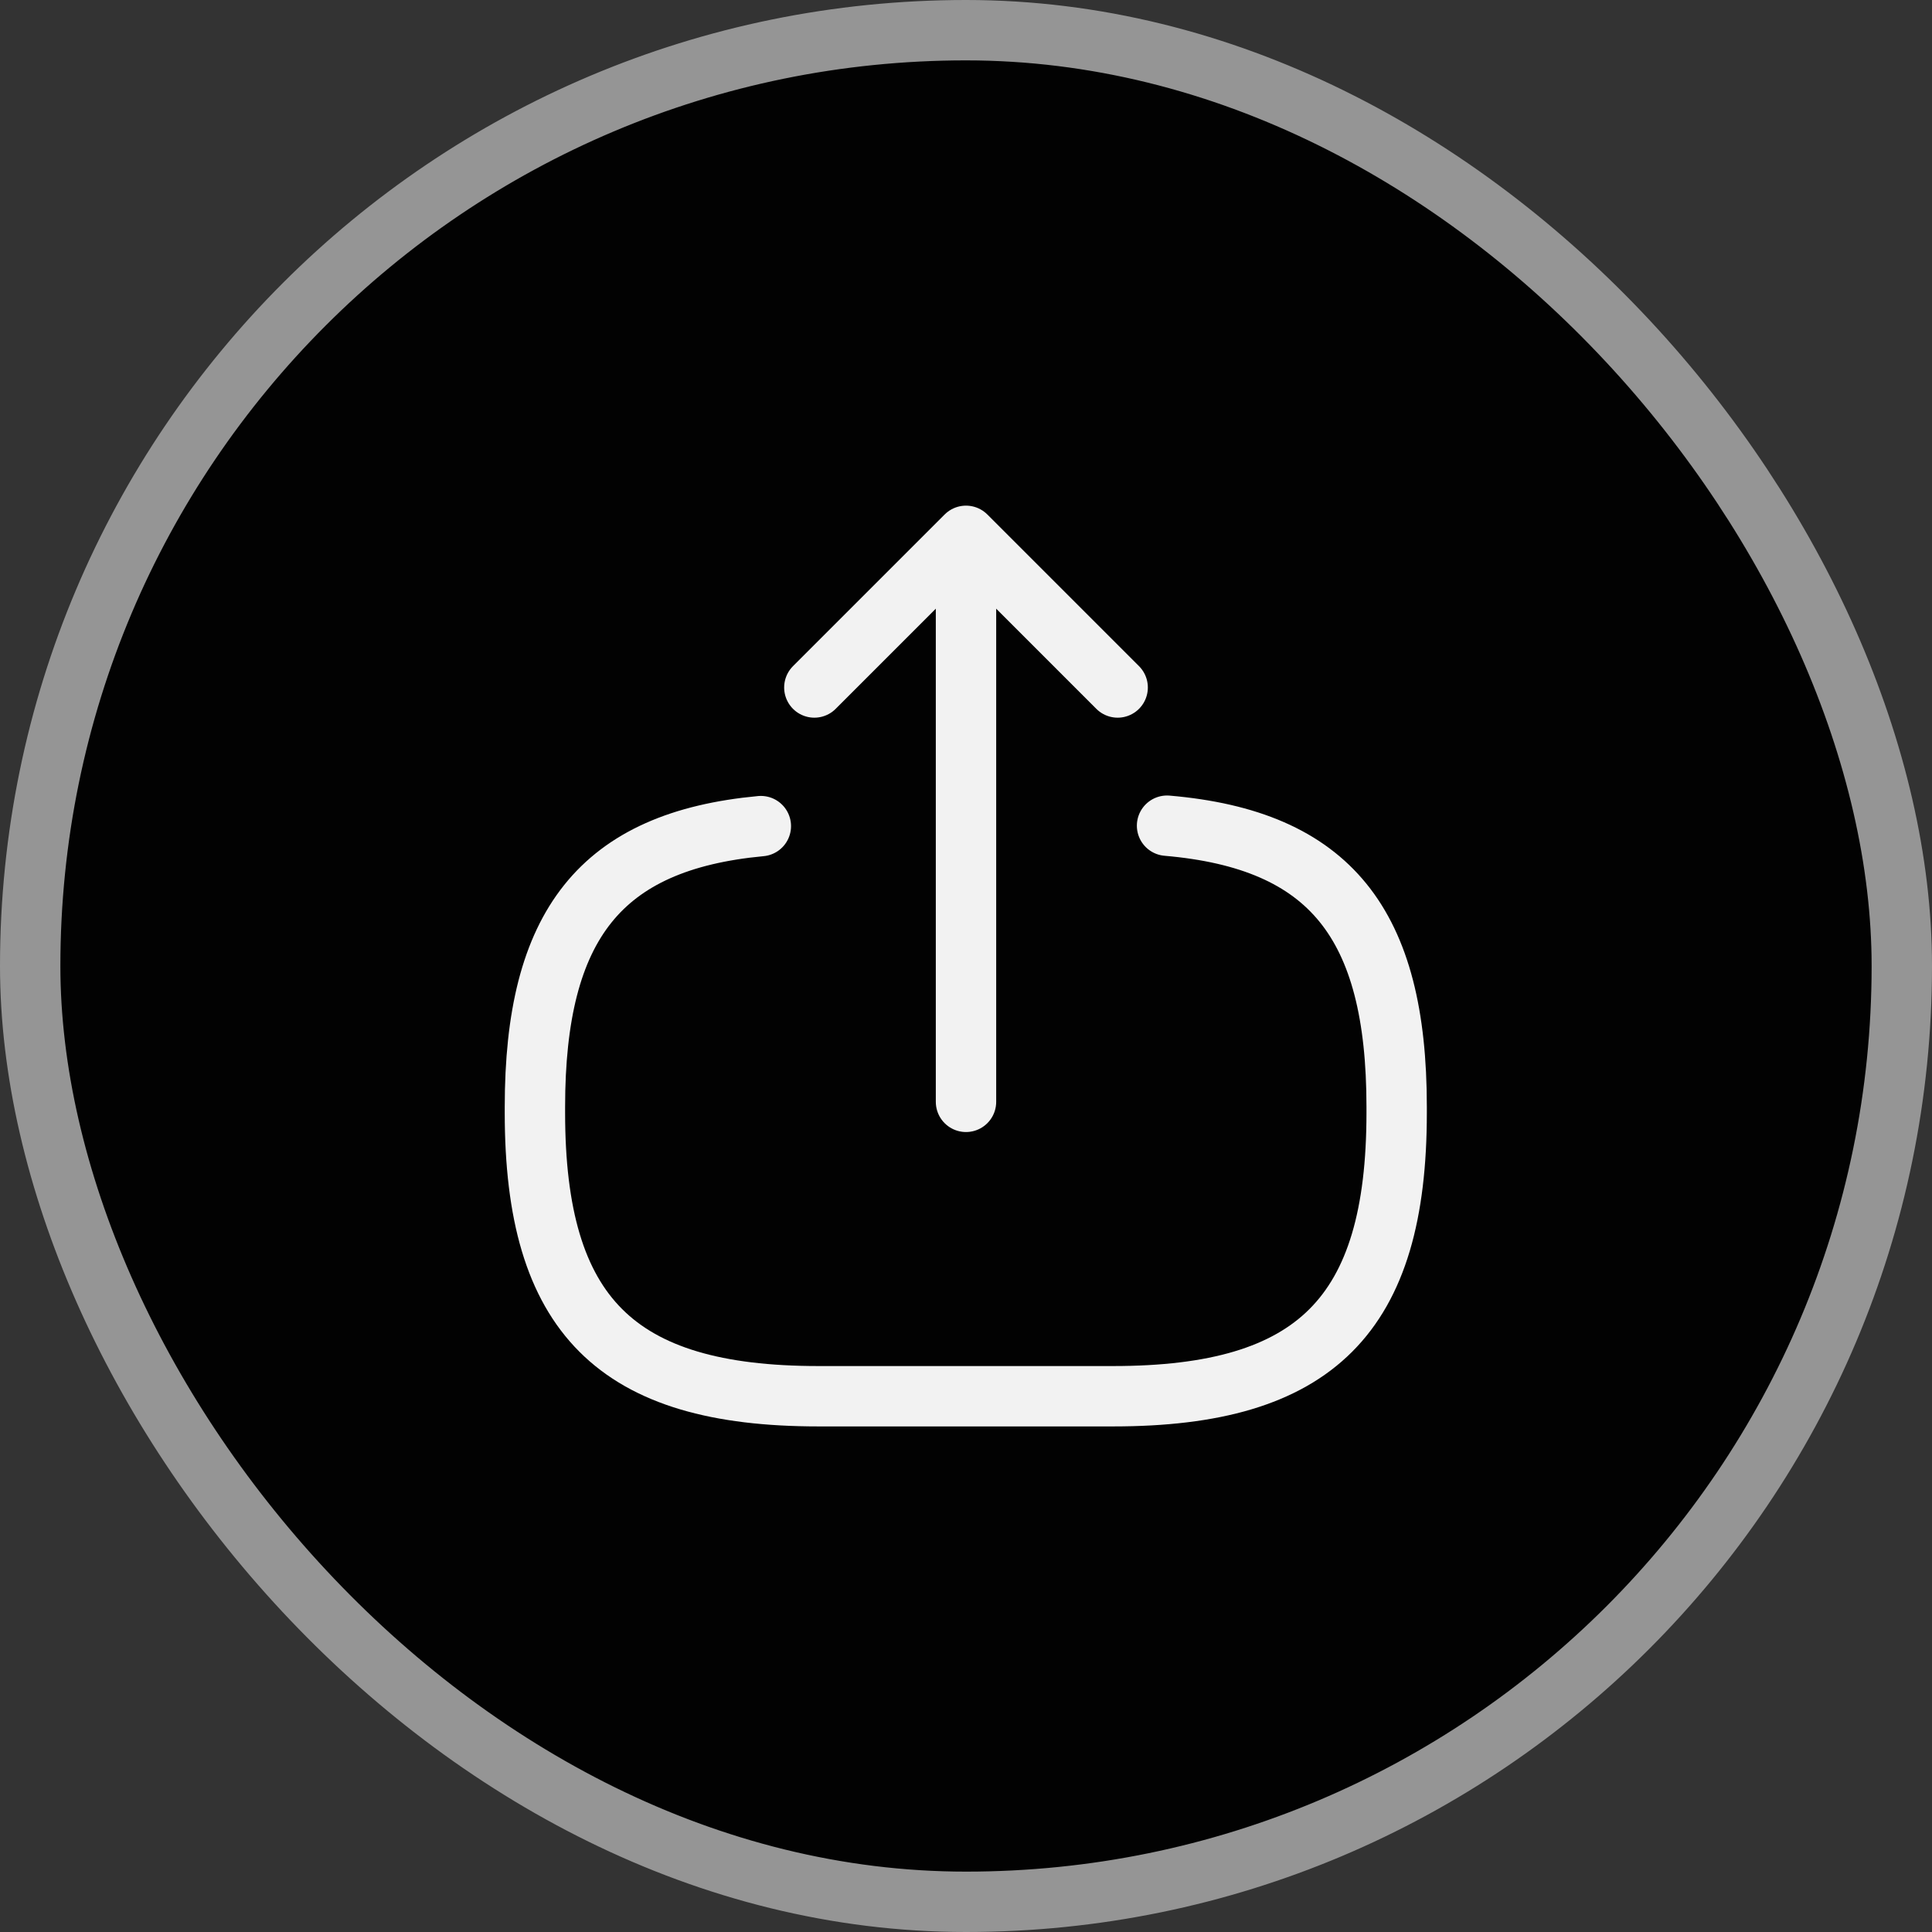 <svg width="32" height="32" viewBox="0 0 32 32" fill="none" xmlns="http://www.w3.org/2000/svg">
<rect x="0" y="0" width="32" height="32" fill="#333333" stroke="none"/>
<rect x="0.5" y="0.5" width="31" height="31" rx="15.5" fill="#020202"/>
<rect x="0.5" y="0.5" width="31" height="31" rx="15.5" stroke="#959595"/>
<path d="M19.33 13.676C22.03 13.908 23.133 15.296 23.133 18.333V18.431C23.133 21.783 21.79 23.126 18.438 23.126H13.555C10.203 23.126 8.86 21.783 8.86 18.431V18.333C8.86 15.318 9.947 13.931 12.602 13.683" stroke="#F2F2F2" stroke-linecap="round" stroke-linejoin="round"/>
<path d="M16 18.25V9.715" stroke="#F2F2F2" stroke-linecap="round" stroke-linejoin="round"/>
<path d="M18.512 11.387L16 8.875L13.488 11.387" stroke="#F2F2F2" stroke-linecap="round" stroke-linejoin="round"/>
</svg>
